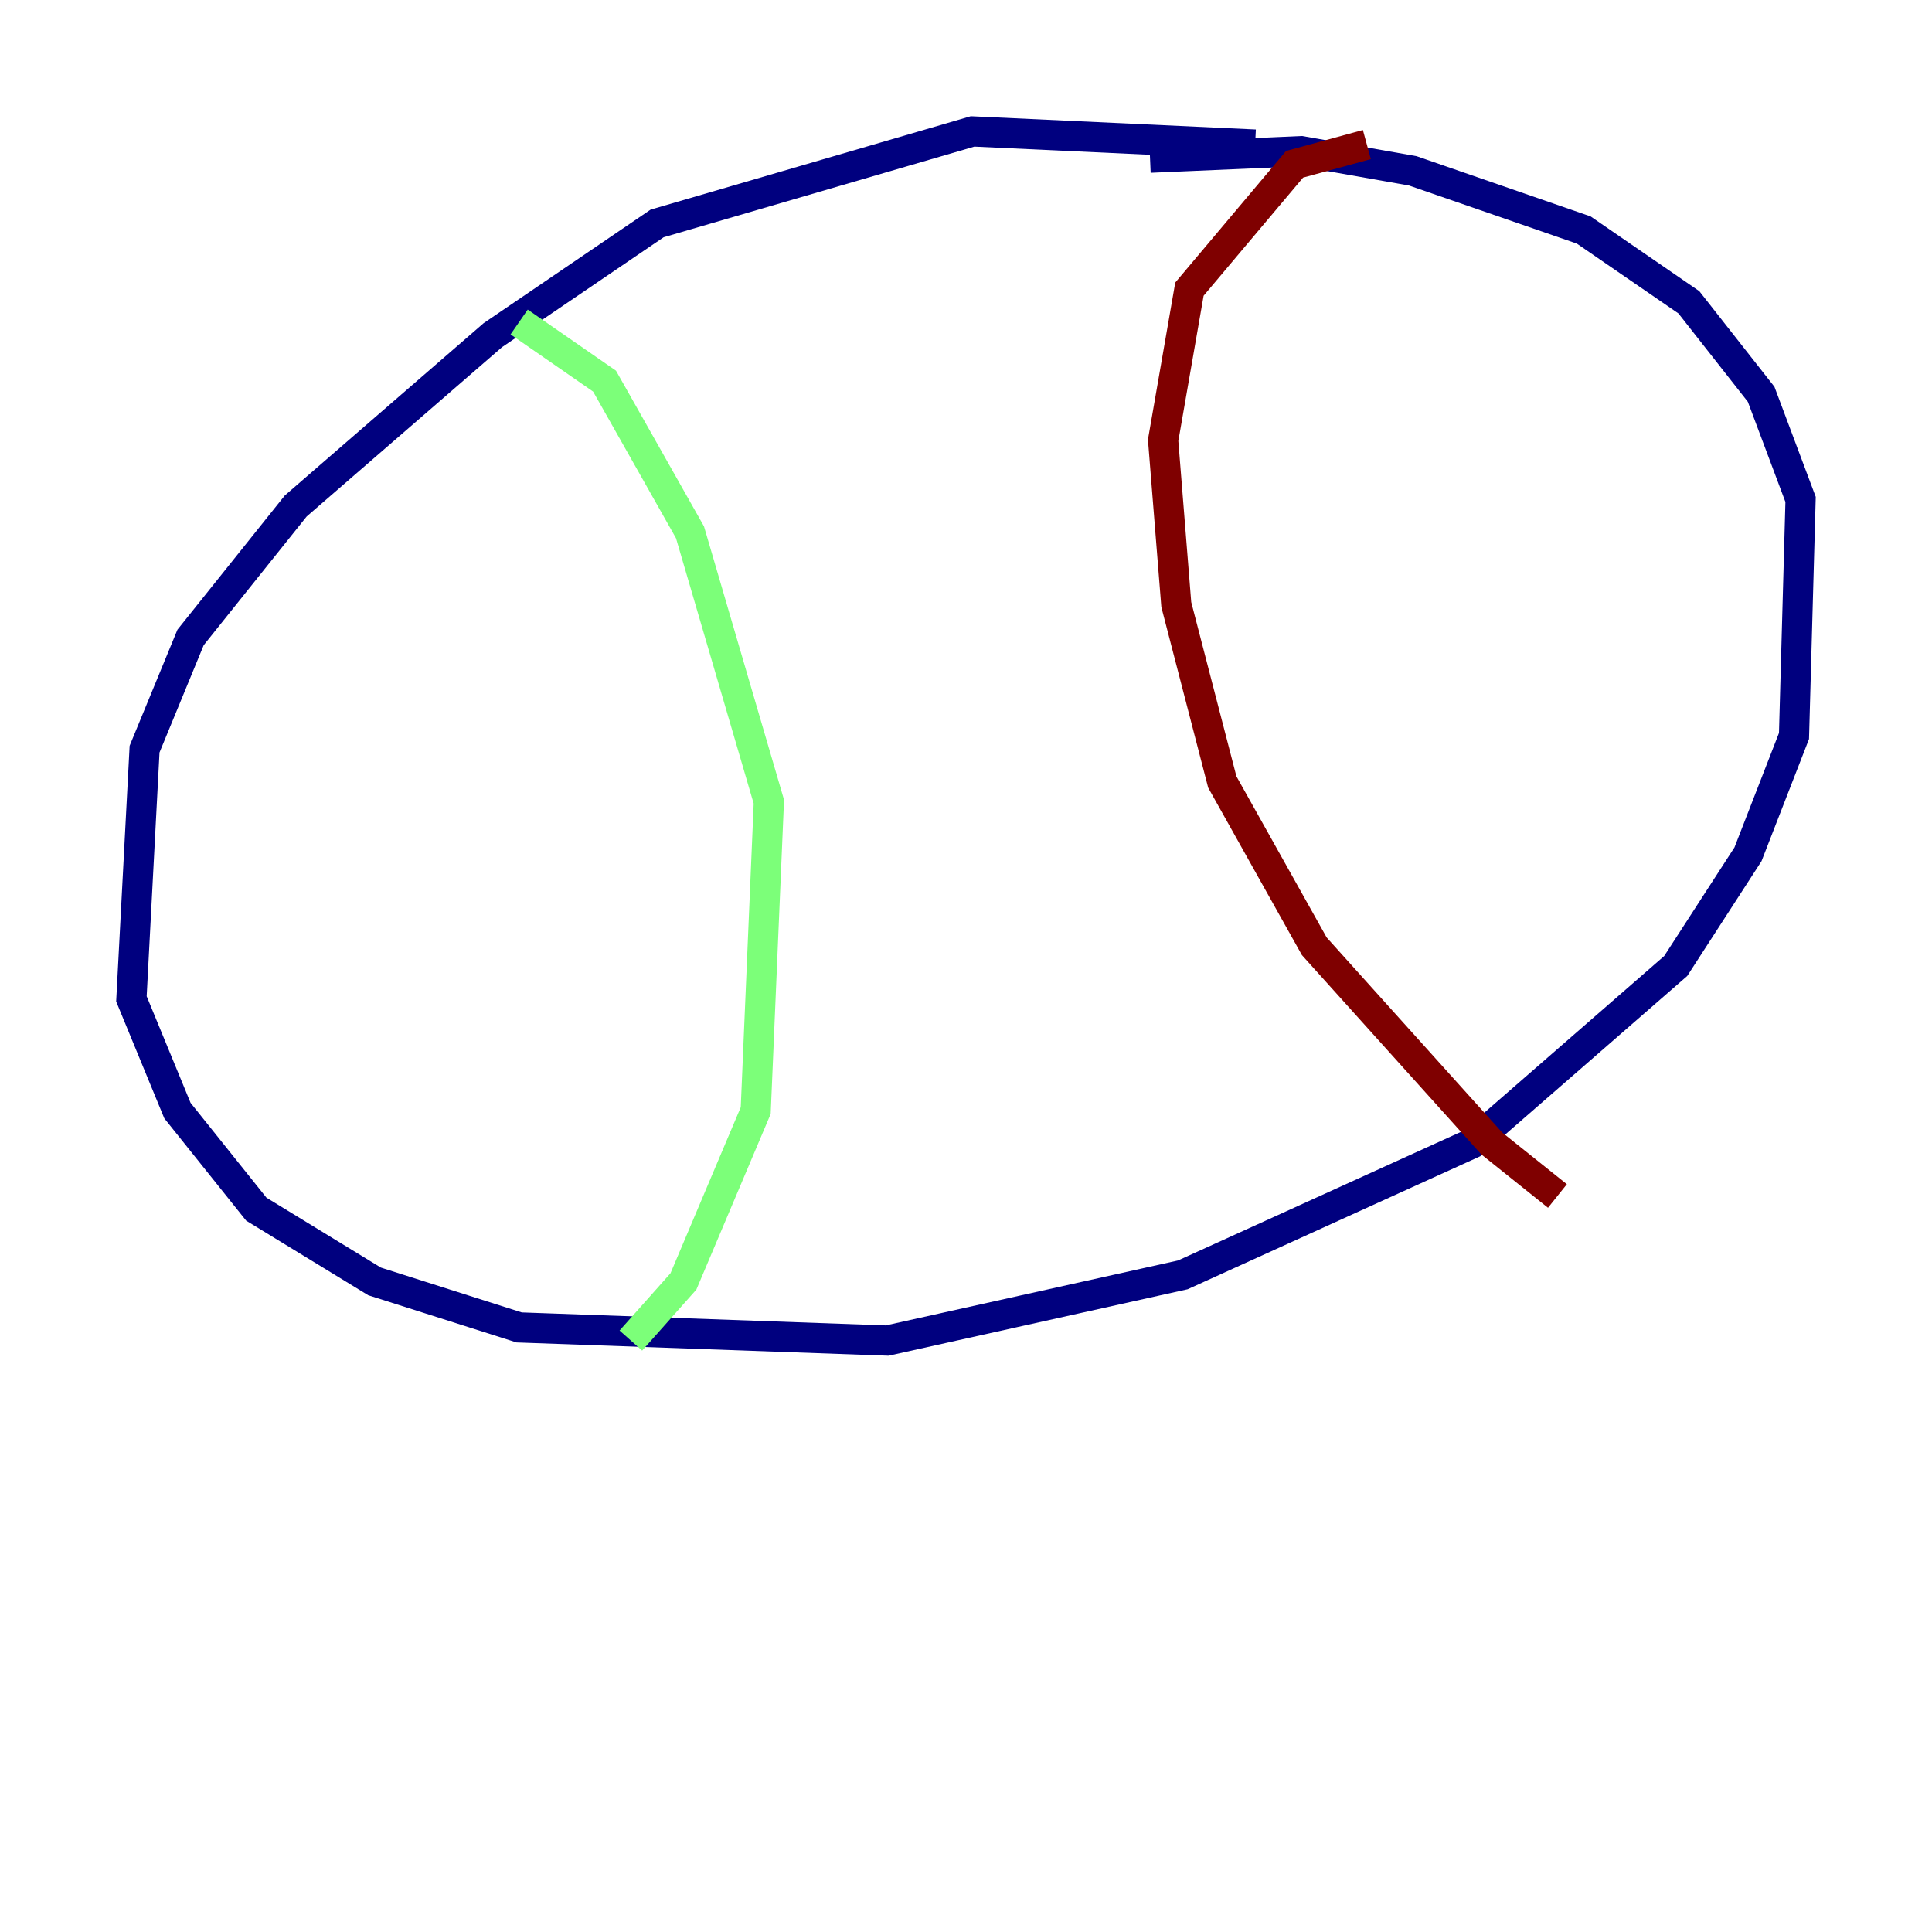 <?xml version="1.0" encoding="utf-8" ?>
<svg baseProfile="tiny" height="128" version="1.2" viewBox="0,0,128,128" width="128" xmlns="http://www.w3.org/2000/svg" xmlns:ev="http://www.w3.org/2001/xml-events" xmlns:xlink="http://www.w3.org/1999/xlink"><defs /><polyline fill="none" points="83.156,9.578 64.435,8.707 43.537,14.803 32.653,22.204 19.592,33.524 12.626,42.231 9.578,49.633 8.707,66.177 11.755,73.578 16.98,80.109 24.816,84.898 34.395,87.946 58.776,88.816 78.367,84.463 97.524,75.755 111.02,64.0 115.809,56.599 118.857,48.762 119.293,33.088 116.68,26.122 111.891,20.027 104.925,15.238 93.605,11.32 86.204,10.014 76.191,10.449" stroke="#00007f" stroke-width="2" /><polyline fill="none" points="34.395,21.333 40.054,25.252 45.714,35.265 50.939,53.116 50.068,73.578 45.279,84.898 41.796,88.816" stroke="#7cff79" stroke-width="2" /><polyline fill="none" points="90.558,9.578 85.769,10.884 78.803,19.157 77.061,29.17 77.932,40.054 80.98,51.809 87.075,62.694 98.83,75.755 103.184,79.238" stroke="#7f0000" stroke-width="2" /></svg>